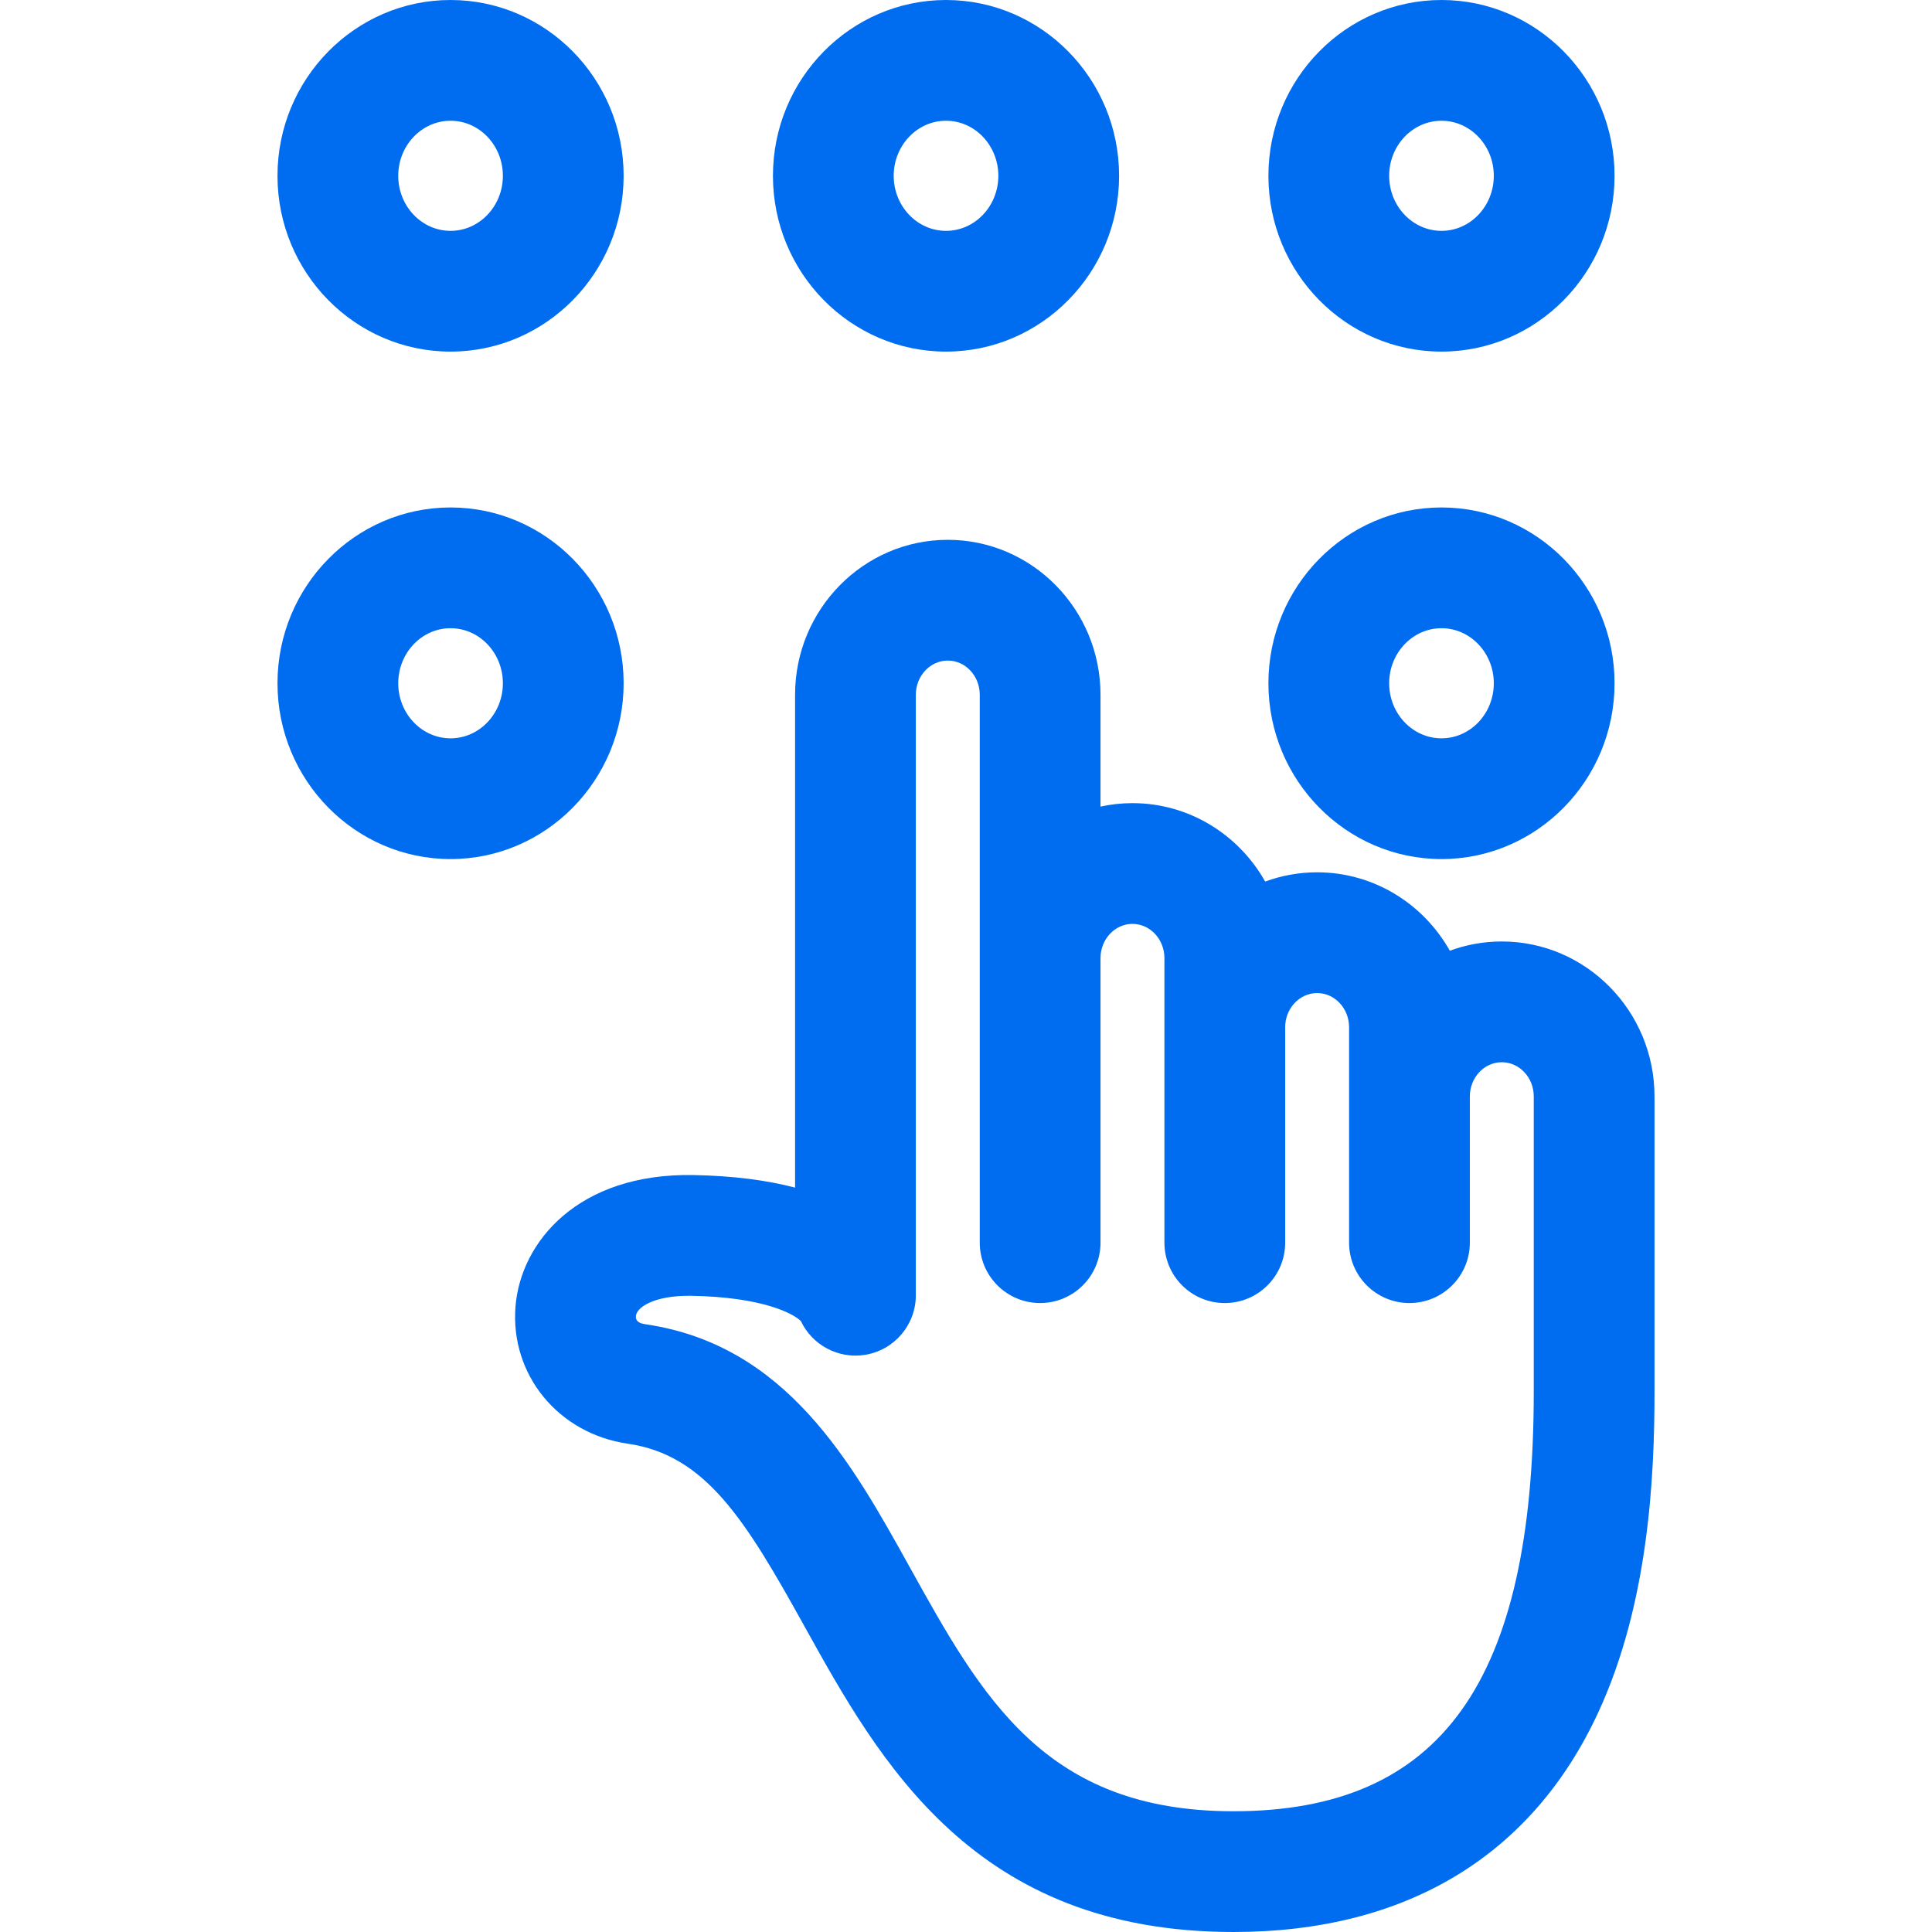 <?xml version="1.0" encoding="iso-8859-1"?>
<!-- Generator: Adobe Illustrator 18.0.0, SVG Export Plug-In . SVG Version: 6.00 Build 0)  -->
<!DOCTYPE svg PUBLIC "-//W3C//DTD SVG 1.1//EN" "http://www.w3.org/Graphics/SVG/1.1/DTD/svg11.dtd">
<svg xmlns="http://www.w3.org/2000/svg" xmlns:xlink="http://www.w3.org/1999/xlink" version="1.1" id="Capa_1" x="0px" y="0px" viewBox="0 0 320 320" style="enable-background:new 0 0 320 320;" xml:space="preserve" width="512px" height="512px">
<g>
	<path d="M248.746,155.938c-3.022,0-5.92,0.542-8.609,1.533c-4.358-7.749-12.574-12.989-21.979-12.989   c-3.021,0-5.919,0.542-8.607,1.532c-4.358-7.749-12.575-12.988-21.98-12.988c-1.815,0-3.585,0.199-5.293,0.57v-18.52   c0-14.151-11.347-25.665-25.294-25.665s-25.294,11.514-25.294,25.665v81.629c-4.527-1.18-10.083-1.963-16.893-2.078   c-19.022-0.331-28.55,11.052-29.413,21.758c-0.911,11.294,7.086,21.069,18.601,22.737c12.912,1.872,19.502,12.662,29.185,30.112   C145.721,291.852,161.339,320,204.298,320c28.519,0,49.409-12.568,60.413-36.347c8.361-18.068,9.328-39.014,9.328-53.197v-48.854   C274.039,167.451,262.692,155.938,248.746,155.938z M254.039,230.456c0,48.096-15.341,69.544-49.741,69.544   c-31.184,0-41.59-18.754-53.64-40.47c-9.574-17.255-20.426-36.813-43.805-40.201c-1.092-0.158-1.594-0.596-1.533-1.336   c0.117-1.463,3.029-3.449,9.137-3.37c11.884,0.203,17.006,2.97,18.201,4.204c1.874,3.949,6.16,6.274,10.576,5.586   c4.868-0.761,8.456-4.953,8.456-9.88v-99.457c0-3.124,2.375-5.665,5.294-5.665s5.294,2.541,5.294,5.665v43.614v47.136   c0,5.522,4.478,10,10,10s10-4.478,10-10V158.69c0-3.123,2.374-5.664,5.293-5.664s5.294,2.541,5.294,5.664v11.456v35.68   c0,5.522,4.478,10,10,10s10-4.478,10-10v-35.68c0-3.123,2.374-5.664,5.293-5.664s5.293,2.541,5.293,5.664v10.008   c0,0.162,0,1.123,0,1.448v24.224c0,5.522,4.478,10,10,10s10-4.478,10-10v-24.224c0-3.123,2.375-5.664,5.295-5.664   c2.919,0,5.293,2.541,5.293,5.664V230.456z" fill="#006DF0"/>
	<path d="M74.627,58.237c15.807,0,28.666-13.063,28.666-29.118C103.293,13.063,90.434,0,74.627,0S45.961,13.063,45.961,29.119   C45.961,45.175,58.82,58.237,74.627,58.237z M74.627,20c4.778,0,8.666,4.091,8.666,9.119c0,5.027-3.888,9.118-8.666,9.118   s-8.666-4.091-8.666-9.118C65.961,24.091,69.849,20,74.627,20z" fill="#006DF0"/>
	<path d="M156.691,58.237c15.807,0,28.666-13.063,28.666-29.118C185.357,13.063,172.498,0,156.691,0s-28.667,13.063-28.667,29.119   C128.024,45.175,140.885,58.237,156.691,58.237z M156.691,20c4.778,0,8.666,4.091,8.666,9.119c0,5.027-3.888,9.118-8.666,9.118   c-4.779,0-8.667-4.091-8.667-9.118C148.024,24.091,151.912,20,156.691,20z" fill="#006DF0"/>
	<path d="M238.755,58.237c15.807,0,28.666-13.063,28.666-29.118C267.421,13.063,254.562,0,238.755,0s-28.666,13.063-28.666,29.119   C210.089,45.175,222.948,58.237,238.755,58.237z M238.755,20c4.778,0,8.666,4.091,8.666,9.119c0,5.027-3.888,9.118-8.666,9.118   s-8.666-4.091-8.666-9.118C230.089,24.091,233.977,20,238.755,20z" fill="#006DF0"/>
	<path d="M103.293,113.17c0-16.056-12.859-29.118-28.666-29.118S45.961,97.114,45.961,113.17c0,16.057,12.859,29.119,28.666,29.119   S103.293,129.227,103.293,113.17z M74.627,122.289c-4.778,0-8.666-4.091-8.666-9.119c0-5.027,3.888-9.118,8.666-9.118   s8.666,4.091,8.666,9.118C83.293,118.198,79.405,122.289,74.627,122.289z" fill="#006DF0"/>
	<path d="M238.755,142.289c15.807,0,28.666-13.063,28.666-29.119c0-16.056-12.859-29.118-28.666-29.118   s-28.666,13.063-28.666,29.118C210.089,129.227,222.948,142.289,238.755,142.289z M238.755,104.052   c4.778,0,8.666,4.091,8.666,9.118c0,5.028-3.888,9.119-8.666,9.119s-8.666-4.091-8.666-9.119   C230.089,108.143,233.977,104.052,238.755,104.052z" fill="#006DF0"/>
</g>
<g>
</g>
<g>
</g>
<g>
</g>
<g>
</g>
<g>
</g>
<g>
</g>
<g>
</g>
<g>
</g>
<g>
</g>
<g>
</g>
<g>
</g>
<g>
</g>
<g>
</g>
<g>
</g>
<g>
</g>
</svg>
